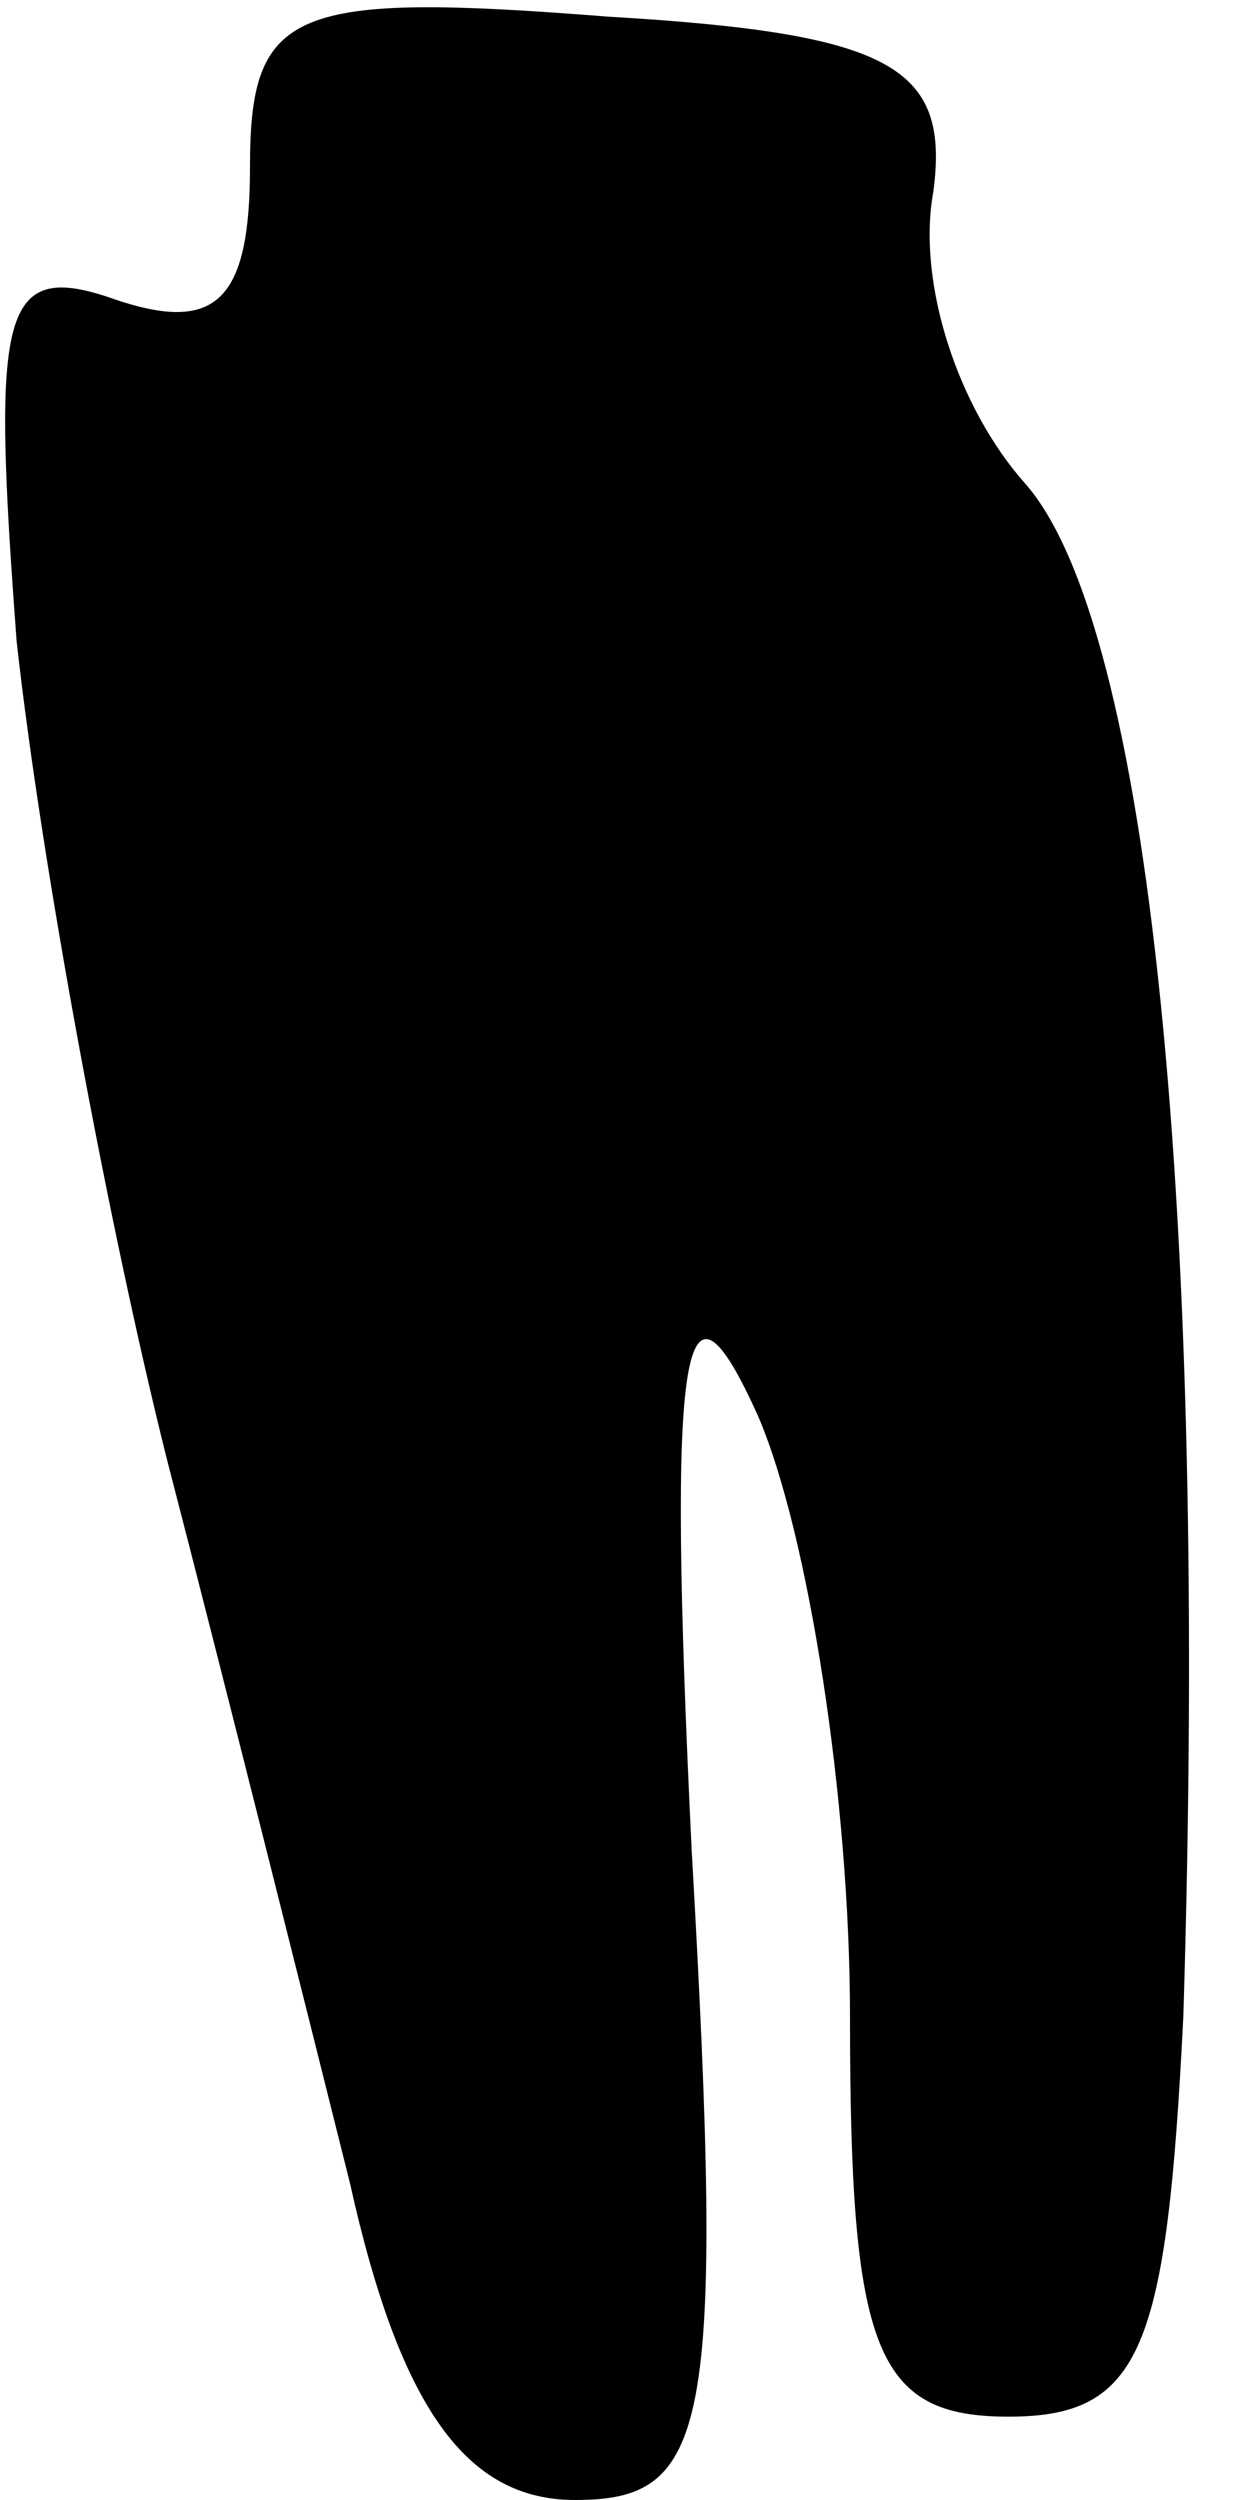 <?xml version="1.0" standalone="no"?>
<!DOCTYPE svg PUBLIC "-//W3C//DTD SVG 20010904//EN"
 "http://www.w3.org/TR/2001/REC-SVG-20010904/DTD/svg10.dtd">
<svg version="1.0" xmlns="http://www.w3.org/2000/svg"
 width="15pt" height="30pt" viewBox="0 0 15 30"
 preserveAspectRatio="xMidYMid meet">
<g transform="translate(0,30) scale(0.1,-0.1)"
fill="#000000" stroke="none">
<path fill="#000000" stroke="none" d="M30 280 c0 -16 -4 -20 -16 -16 -14 5
-15 -1 -12 -41 3 -27 11 -70 18 -98 7 -27 17 -67 22 -87 6 -27 14 -38 27 -38
16 0 18 8 14 78 -3 62 -1 72 8 52 6 -14 11 -46 11 -72 0 -40 3 -48 19 -48 16
0 19 8 21 48 3 97 -4 167 -19 184 -8 9 -13 24 -11 35 2 15 -5 19 -39 21 -38 3
-43 1 -43 -18z"/>
</g>
</svg>
